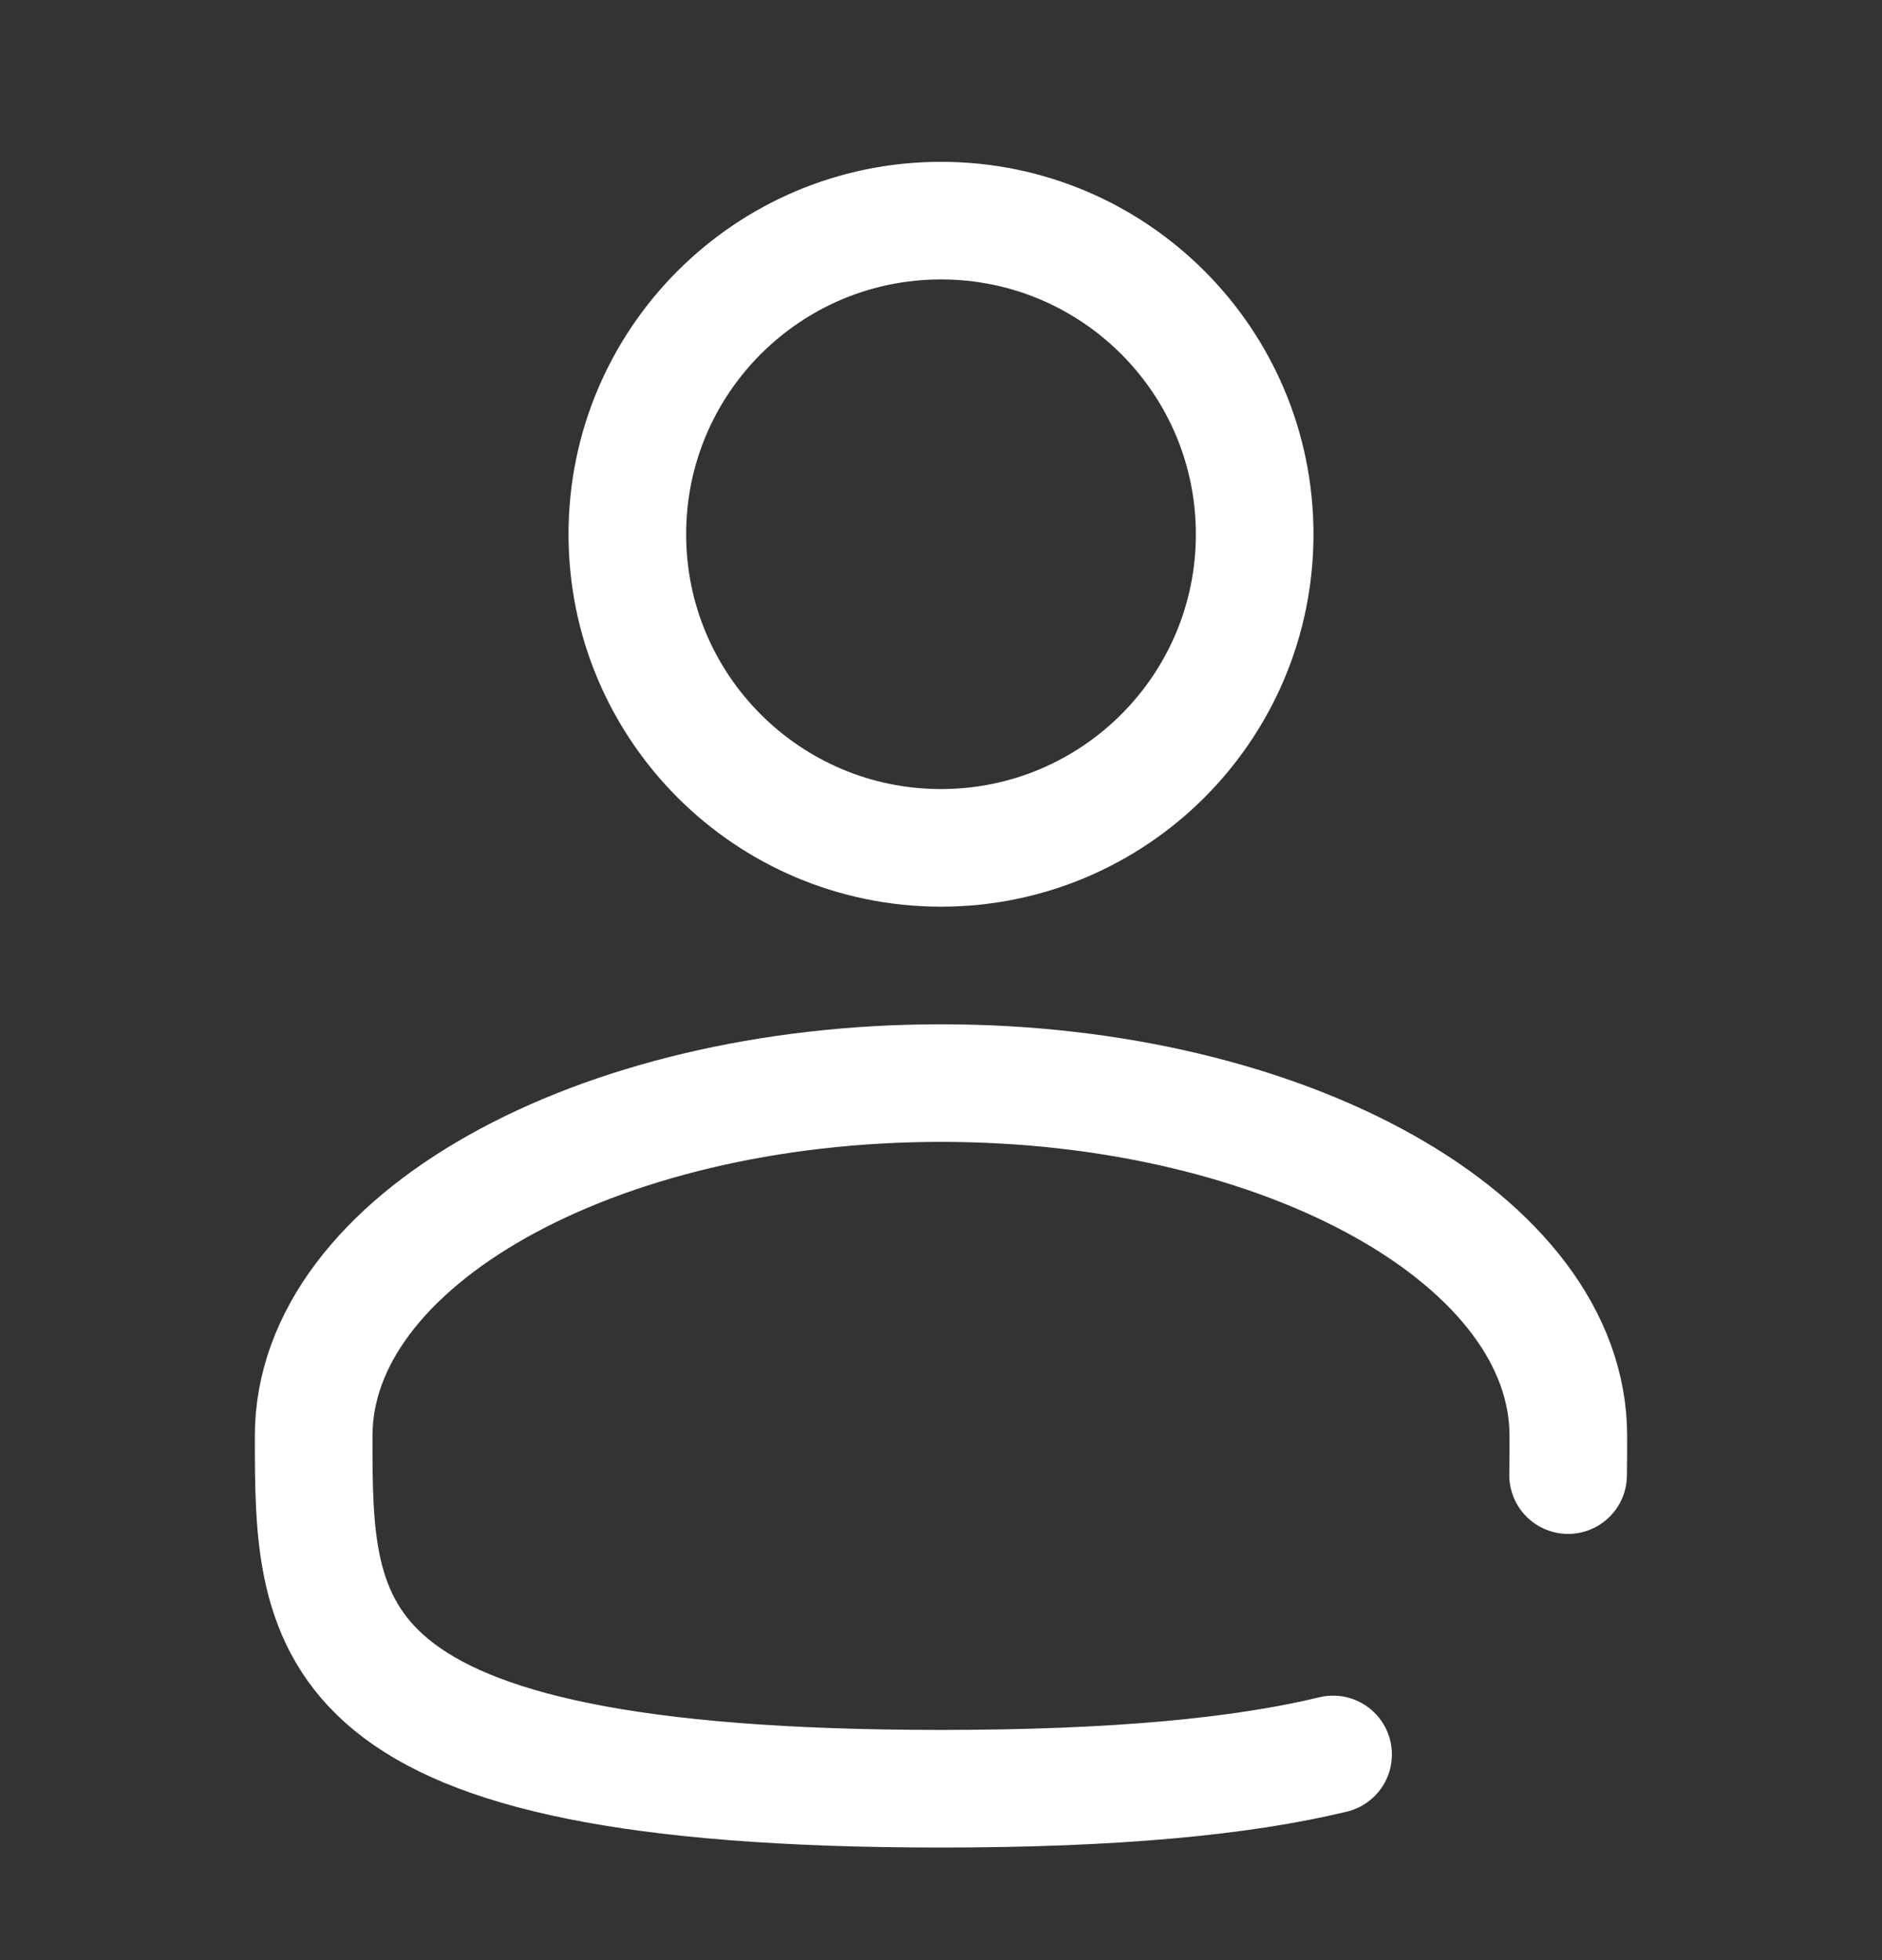 <svg width="24" height="25" viewBox="0 0 24 25" fill="none" xmlns="http://www.w3.org/2000/svg">
<rect x="0" y="0" width="24" height="25" fill="#333333" stroke="none"/>
<path d="M12 10.814C14.209 10.814 16 9.023 16 6.814C16 4.605 14.209 2.814 12 2.814C9.791 2.814 8 4.605 8 6.814C8 9.023 9.791 10.814 12 10.814Z" stroke="white" stroke-width="1.5"/>
<path d="M19.997 18.814C20 18.65 20 18.483 20 18.314C20 15.829 16.418 13.814 12 13.814C7.582 13.814 4 15.829 4 18.314C4 20.799 4 22.814 12 22.814C14.231 22.814 15.84 22.657 17 22.377" stroke="white" stroke-width="1.5" stroke-linecap="round"/>
</svg>
